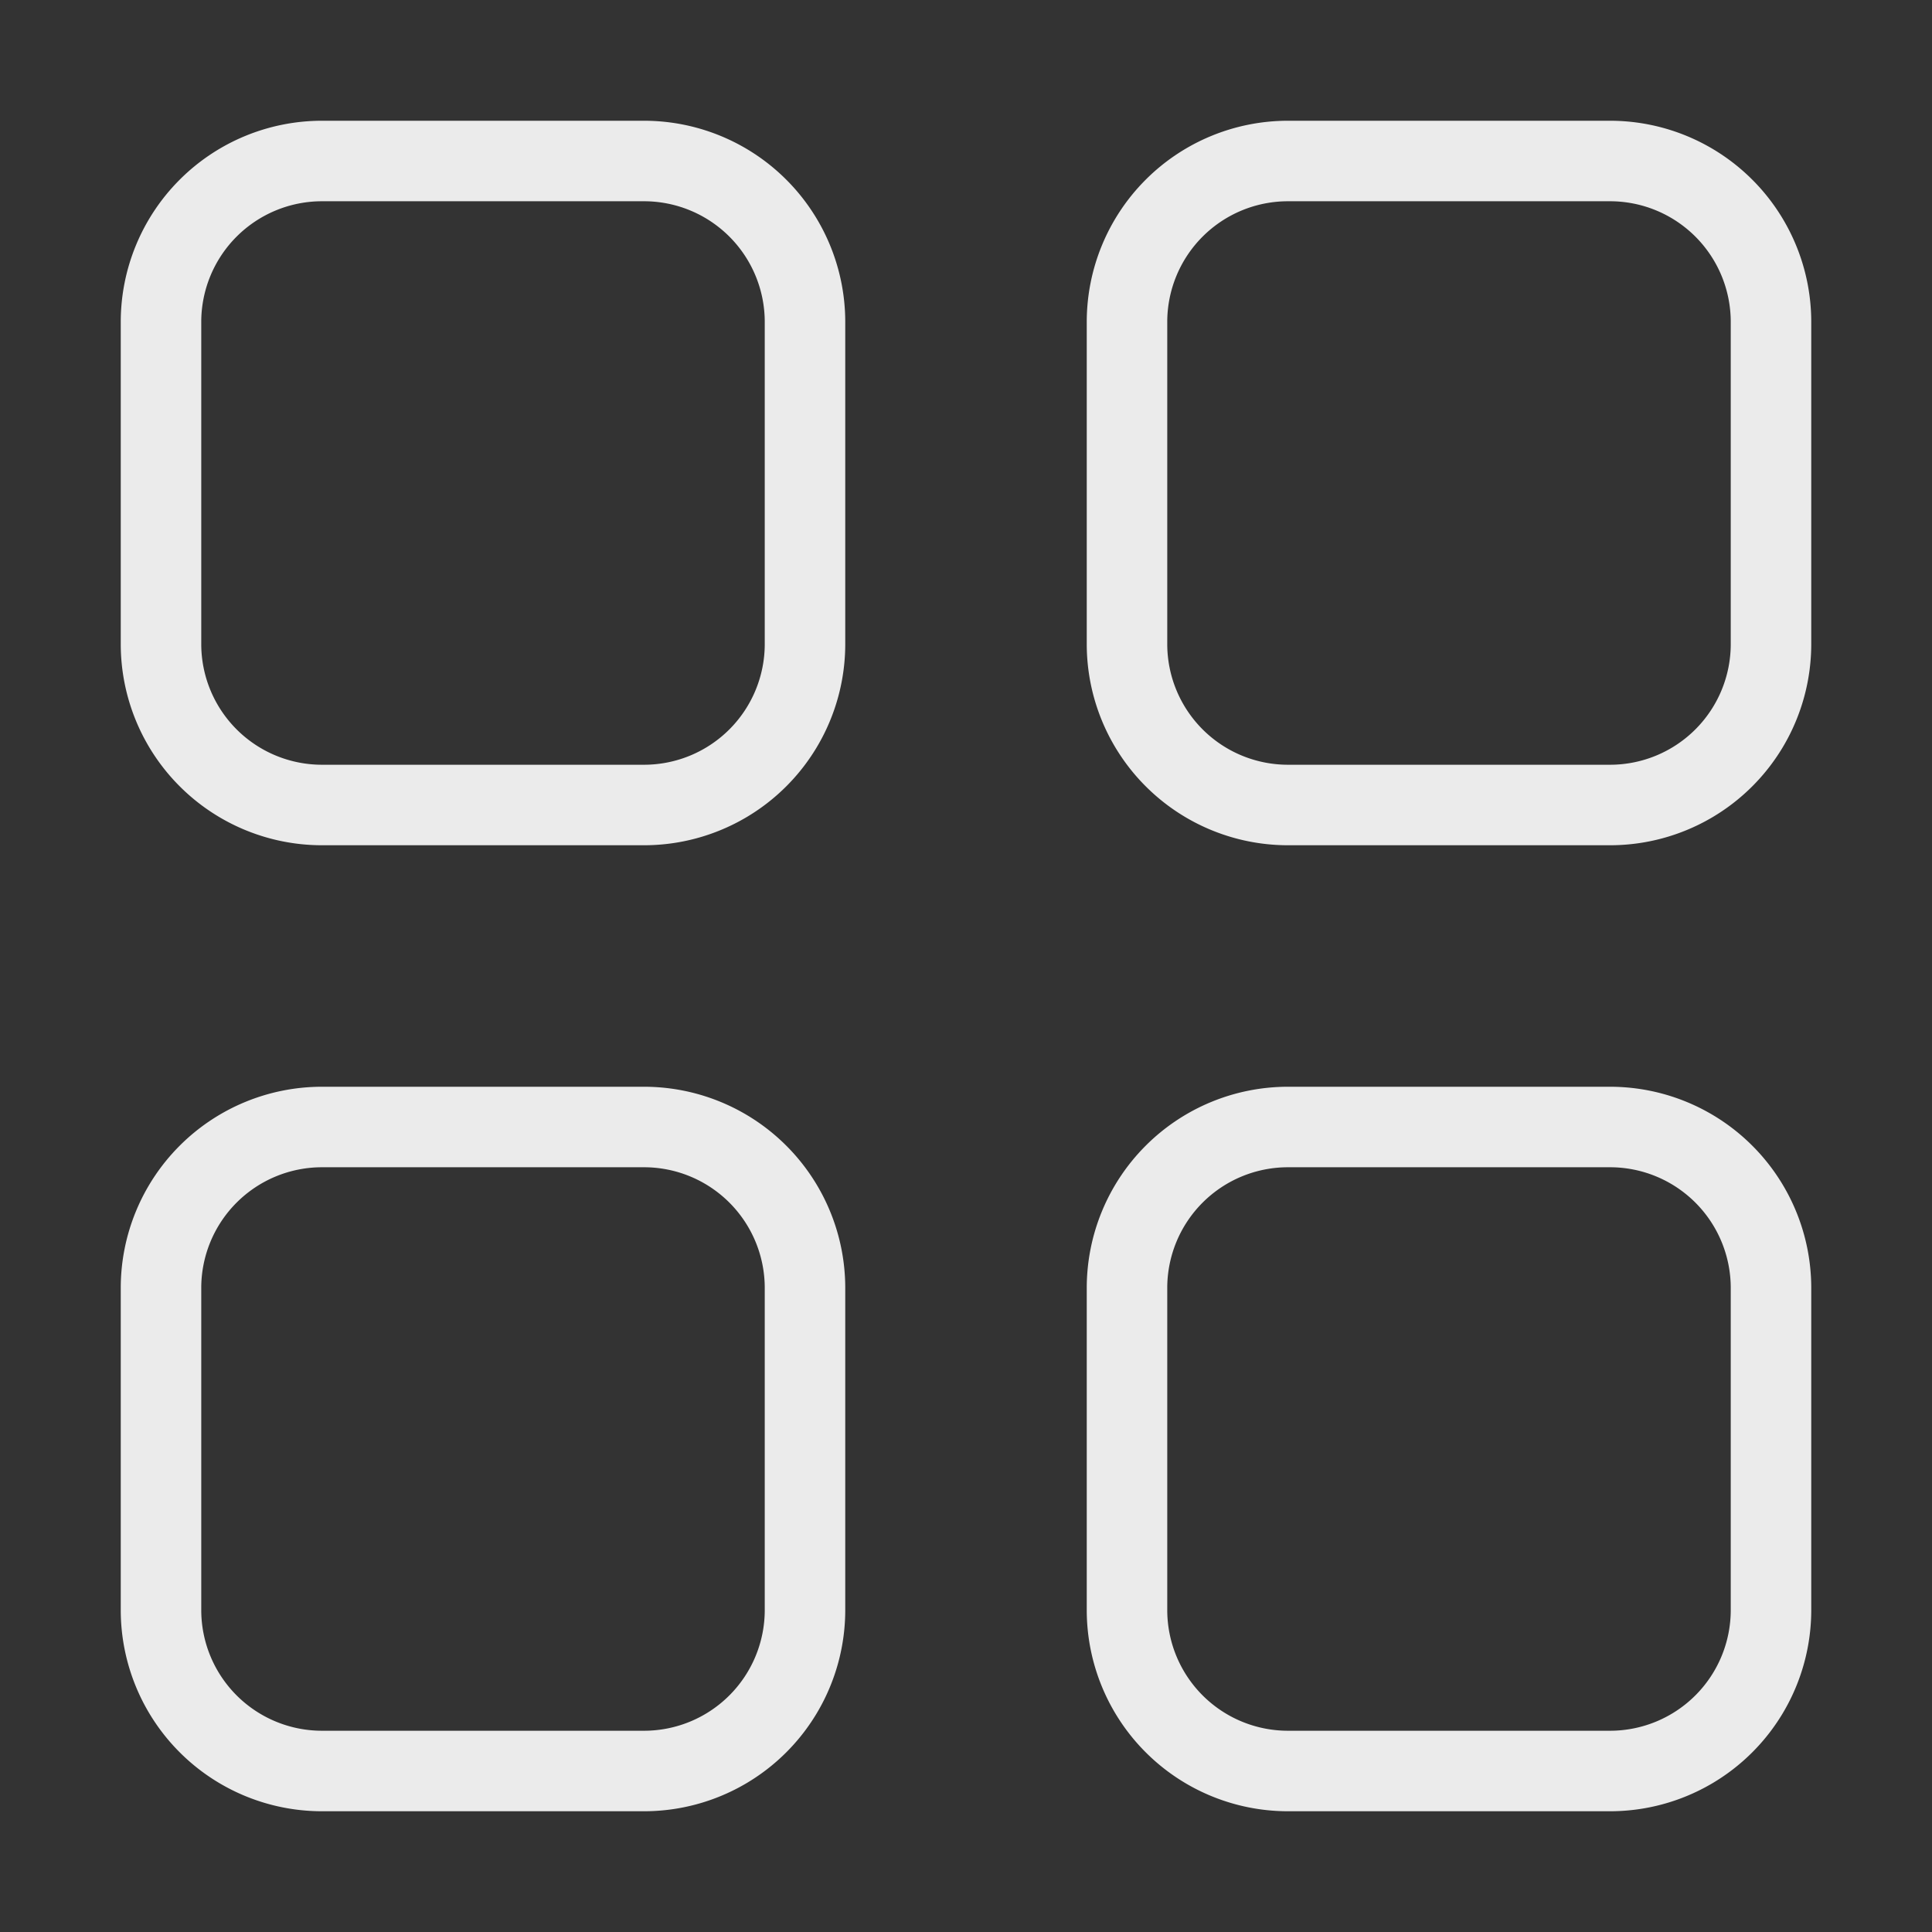 <svg xmlns="http://www.w3.org/2000/svg" width="24" height="24" viewBox="0 0 24 24">
  <rect x="0" y="0" width="24" height="24" fill="#333333" stroke="none"/>
  <g id="Group_9" data-name="Group 9" transform="translate(-1464 -82)">
    <g id="grid" transform="translate(1466 84)">
      <path id="Rectangle_93" data-name="Rectangle 93" d="M2-.5H6A2.5,2.5,0,0,1,8.5,2V6A2.5,2.5,0,0,1,6,8.5H2A2.5,2.5,0,0,1-.5,6V2A2.5,2.5,0,0,1,2-.5Zm4,8A1.5,1.5,0,0,0,7.5,6V2A1.5,1.5,0,0,0,6,.5H2A1.5,1.5,0,0,0,.5,2V6A1.5,1.5,0,0,0,2,7.5Z" transform="translate(0 0)" fill="#ebebeb"/>
      <path id="Rectangle_94" data-name="Rectangle 94" d="M2-.5H6A2.5,2.5,0,0,1,8.5,2V6A2.5,2.5,0,0,1,6,8.5H2A2.5,2.5,0,0,1-.5,6V2A2.5,2.5,0,0,1,2-.5Zm4,8A1.5,1.5,0,0,0,7.5,6V2A1.5,1.5,0,0,0,6,.5H2A1.5,1.5,0,0,0,.5,2V6A1.5,1.5,0,0,0,2,7.5Z" transform="translate(12 0)" fill="#ebebeb"/>
      <path id="Rectangle_95" data-name="Rectangle 95" d="M2-.5H6A2.5,2.5,0,0,1,8.5,2V6A2.5,2.5,0,0,1,6,8.5H2A2.5,2.5,0,0,1-.5,6V2A2.5,2.5,0,0,1,2-.5Zm4,8A1.5,1.5,0,0,0,7.5,6V2A1.5,1.5,0,0,0,6,.5H2A1.5,1.5,0,0,0,.5,2V6A1.5,1.5,0,0,0,2,7.5Z" transform="translate(12 12)" fill="#ebebeb"/>
      <path id="Rectangle_96" data-name="Rectangle 96" d="M2-.5H6A2.5,2.5,0,0,1,8.5,2V6A2.5,2.5,0,0,1,6,8.5H2A2.5,2.5,0,0,1-.5,6V2A2.5,2.5,0,0,1,2-.5Zm4,8A1.5,1.5,0,0,0,7.5,6V2A1.5,1.5,0,0,0,6,.5H2A1.5,1.5,0,0,0,.5,2V6A1.5,1.5,0,0,0,2,7.5Z" transform="translate(0 12)" fill="#ebebeb"/>
    </g>
    <rect id="Rectangle_97" data-name="Rectangle 97" width="24" height="24" transform="translate(1464 82)" fill="none"/>
  </g>
</svg>
